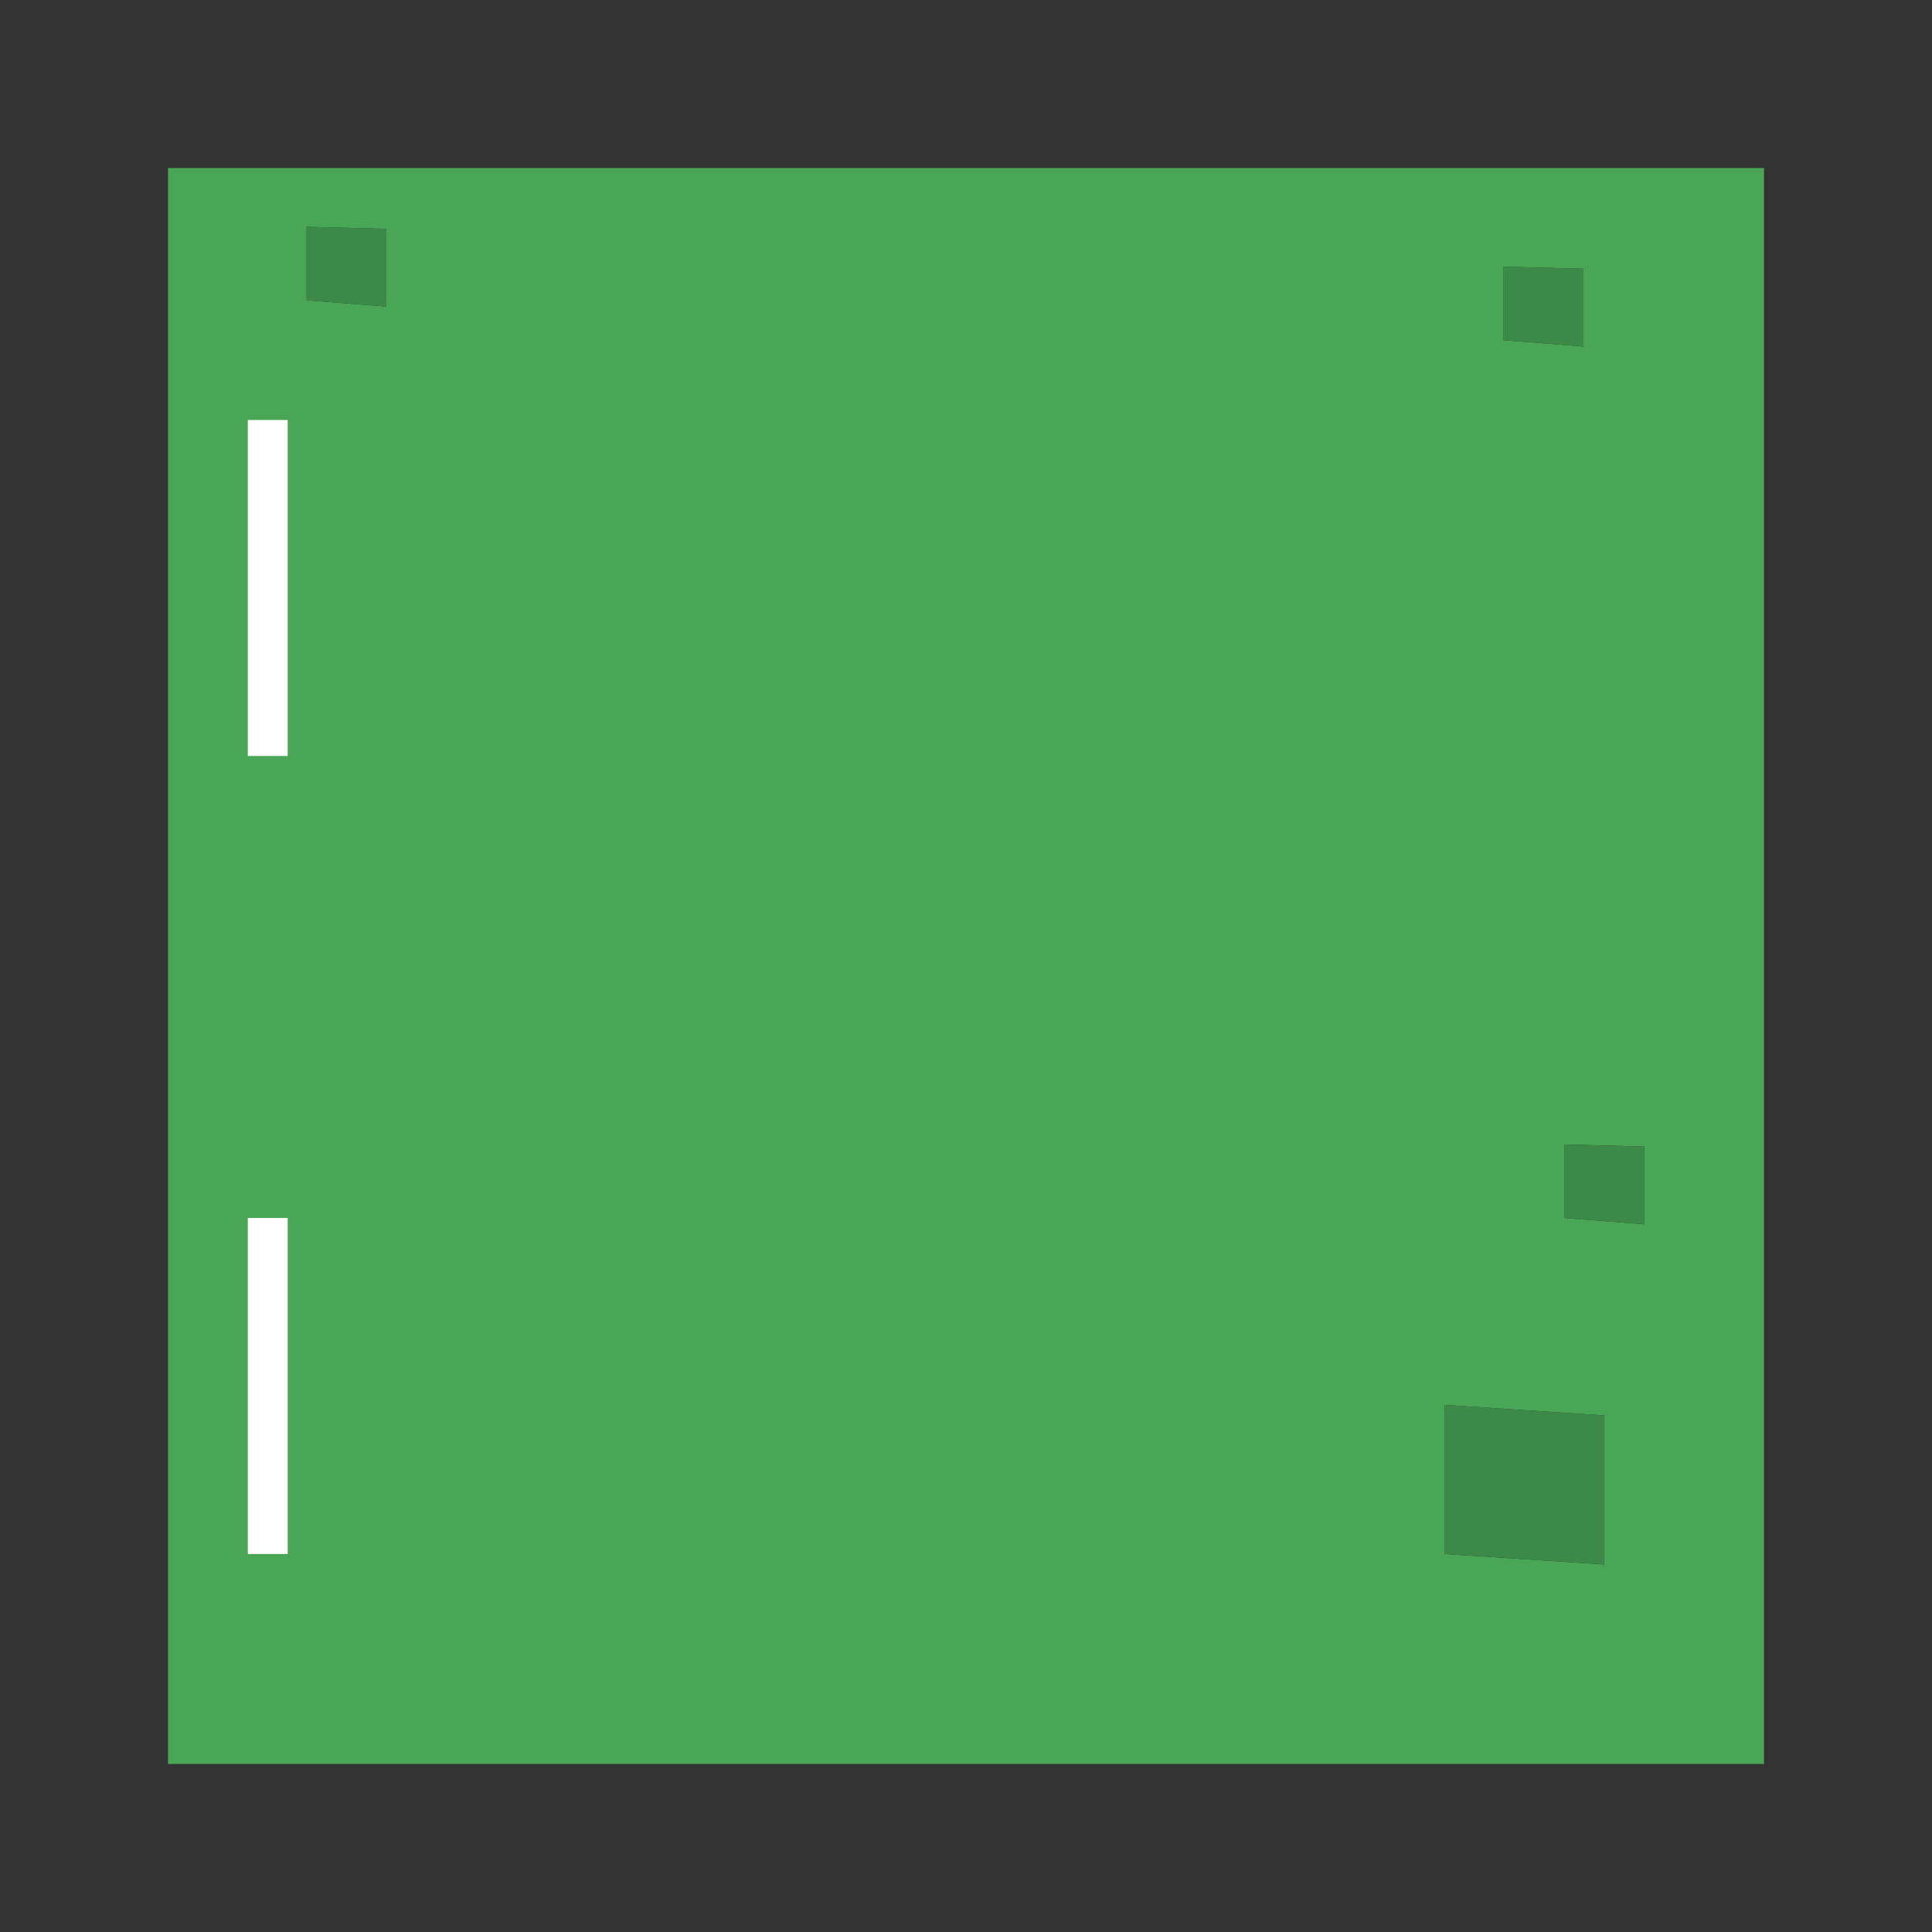 
<svg xmlns="http://www.w3.org/2000/svg" version="1.1" xmlns:xlink="http://www.w3.org/1999/xlink" preserveAspectRatio="none" x="0px" y="0px" width="46px" height="46px" viewBox="0 0 46 46">
<rect x="0" y="0" width="46" height="46" fill="#333333" stroke="none"/>
<defs>
<g id="Layer0_0_FILL">
<path fill="#4AA657" stroke="none" d="
M 42 42
L 42 4 4 4 4 42 42 42
M 35.8 6.35
L 37.7 6.4 37.7 8.25 35.8 8.1 35.8 6.35
M 7.3 5.4
L 9.2 5.45 9.2 7.3 7.3 7.15 7.3 5.4
M 34.4 37
L 34.4 33.45 38.2 33.7 38.2 37.25 34.4 37
M 37.25 29
L 37.25 27.25 39.15 27.3 39.15 29.15 37.25 29 Z"/>

<path fill="#3C8A47" stroke="none" d="
M 37.25 27.25
L 37.25 29 39.15 29.15 39.15 27.3 37.25 27.25
M 34.4 33.45
L 34.4 37 38.2 37.25 38.2 33.7 34.4 33.45
M 9.2 5.45
L 7.3 5.4 7.3 7.15 9.2 7.3 9.2 5.45
M 37.7 6.4
L 35.8 6.35 35.8 8.1 37.7 8.25 37.7 6.4 Z"/>

<path fill="#FFFFFF" stroke="none" d="
M 88 42
L 88 4 50 4 50 42 88 42 Z"/>
</g>

<g id="Layer0_1_FILL">
<path fill="#FFFFFF" stroke="none" d="
M 6.85 29
L 5.9 29 5.9 37 6.85 37 6.85 29
M 5.9 10
L 5.9 18 6.85 18 6.85 10 5.9 10 Z"/>
</g>
</defs>

<g transform="matrix( 1, 0, 0, 1, 0,0) ">
<use xlink:href="#Layer0_0_FILL"/>
</g>

<g transform="matrix( 1, 0, 0, 1, 0,0) ">
<use xlink:href="#Layer0_1_FILL"/>
</g>
</svg>

